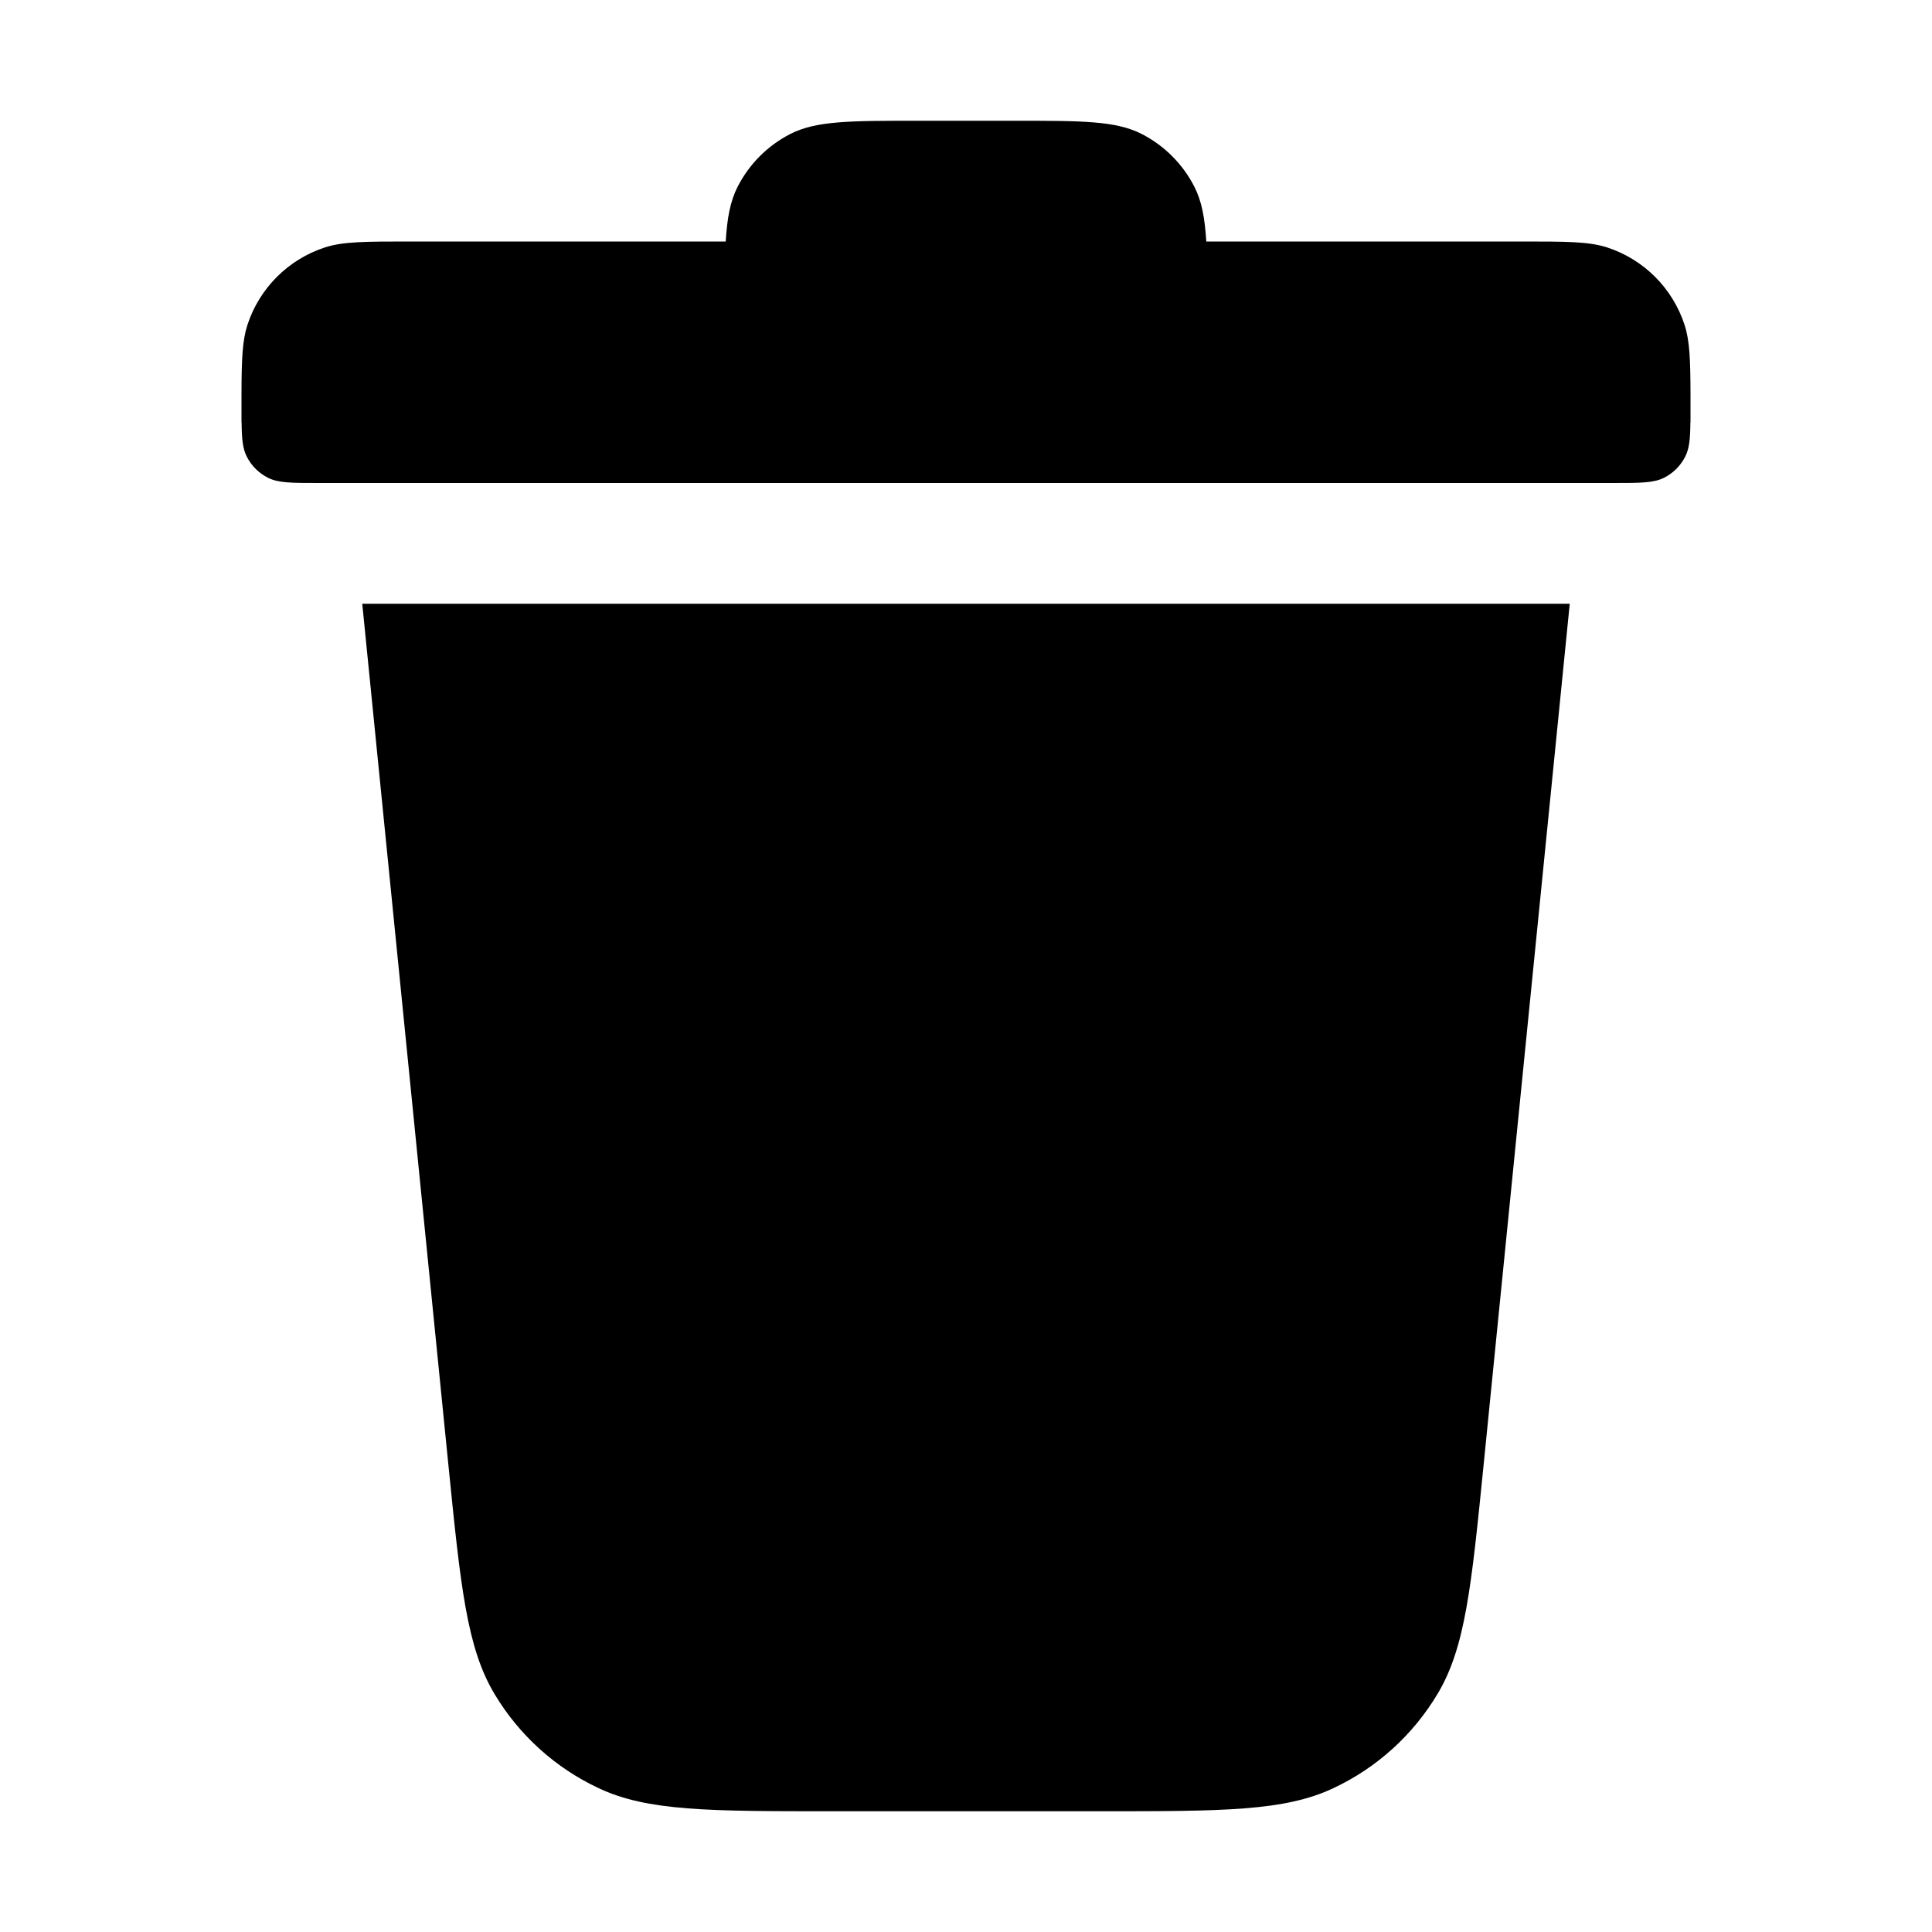 <svg width="16" height="16" viewBox="0 0 16 16" fill="none" xmlns="http://www.w3.org/2000/svg">
<path fill-rule="evenodd" clip-rule="evenodd" d="M2.64 4H6H10H13.36C13.584 4 13.696 4 13.782 3.956C13.857 3.918 13.918 3.857 13.956 3.782C13.99 3.716 13.998 3.635 13.999 3.5H14V3.4L14 3.309V3.25H14C13.999 2.975 13.993 2.82 13.951 2.691C13.852 2.387 13.614 2.148 13.309 2.049C13.158 2 12.972 2 12.6 2H9.99C9.978 1.804 9.952 1.665 9.891 1.546C9.795 1.358 9.642 1.205 9.454 1.109C9.24 1 8.96 1 8.4 1H7.6C7.04 1 6.76 1 6.546 1.109C6.358 1.205 6.205 1.358 6.109 1.546C6.048 1.665 6.022 1.804 6.01 2H3.4C3.028 2 2.842 2 2.691 2.049C2.387 2.148 2.148 2.387 2.049 2.691C2.007 2.82 2.001 2.975 2 3.25H2V3.36L2 3.417V3.5H2.001C2.002 3.635 2.01 3.716 2.044 3.782C2.082 3.857 2.143 3.918 2.218 3.956C2.304 4 2.416 4 2.64 4ZM3 5L3.712 12.118C3.814 13.136 3.865 13.645 4.096 14.03C4.299 14.369 4.598 14.64 4.956 14.808C5.361 15 5.873 15 6.896 15H9.104C10.127 15 10.639 15 11.044 14.808C11.402 14.64 11.701 14.369 11.904 14.03C12.136 13.645 12.186 13.136 12.288 12.118L13 5H3Z" fill="currentColor"/>
</svg>
